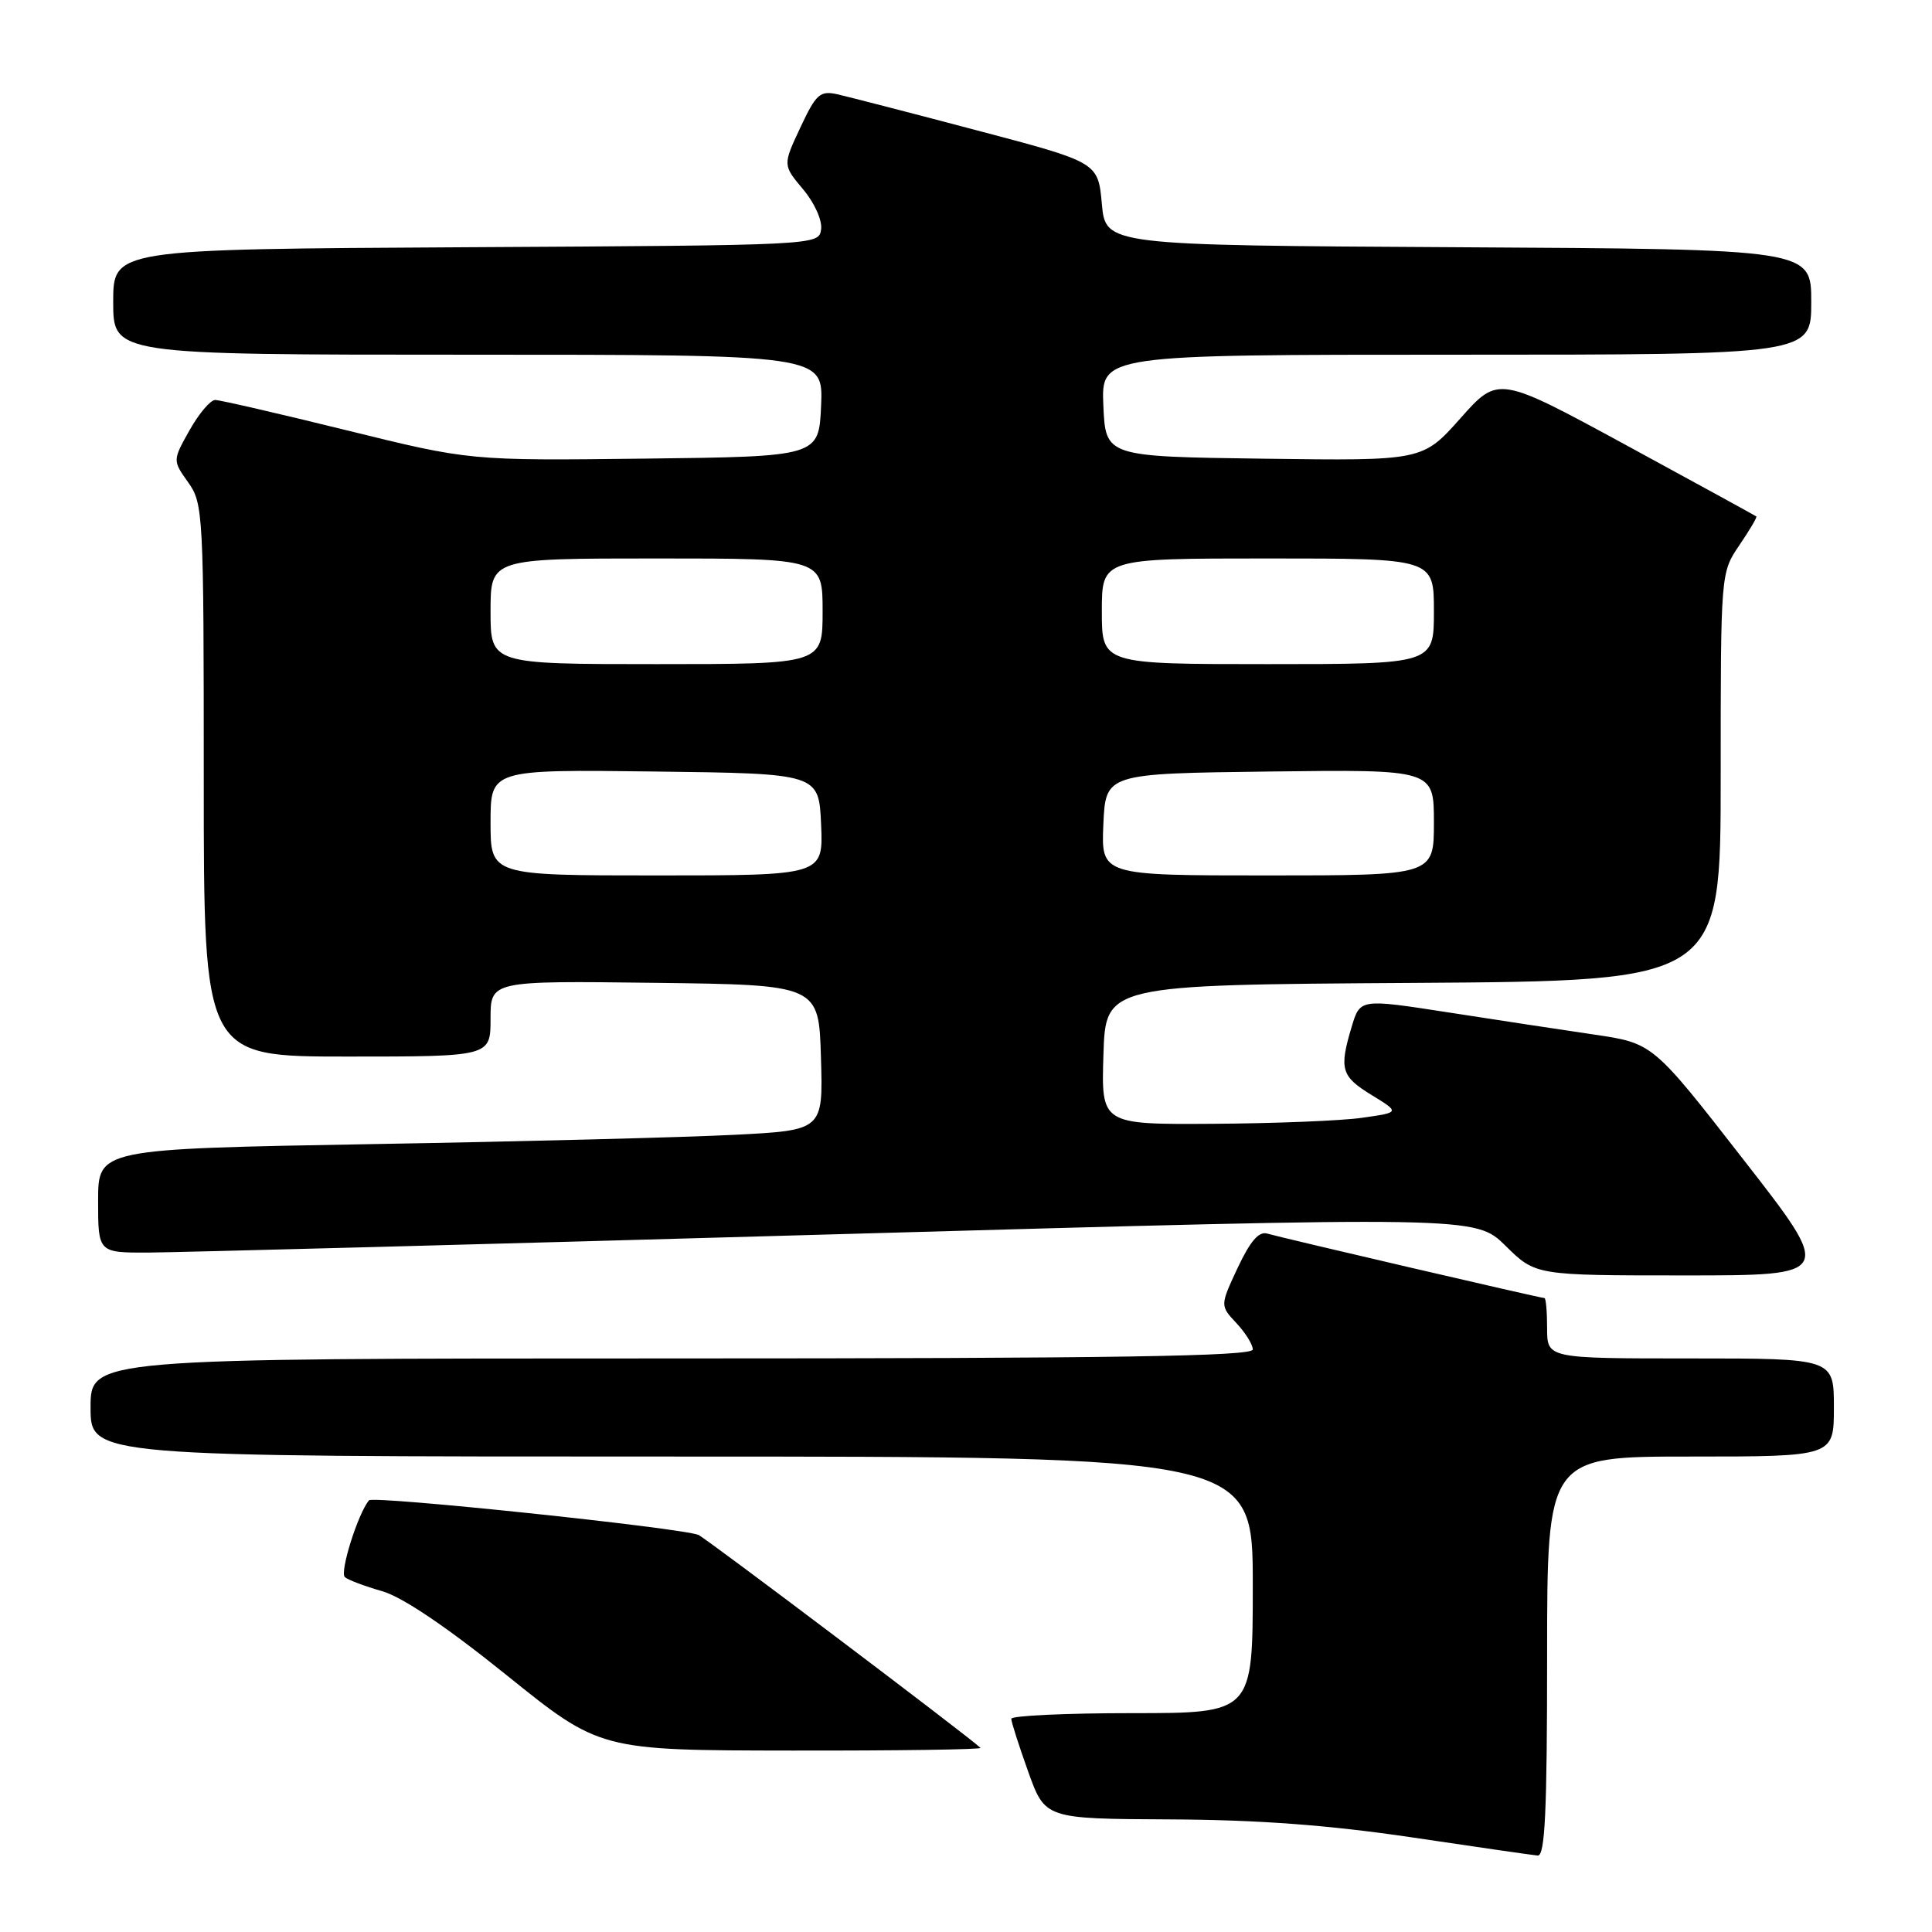 <?xml version="1.0" encoding="UTF-8" standalone="no"?>
<!DOCTYPE svg PUBLIC "-//W3C//DTD SVG 1.1//EN" "http://www.w3.org/Graphics/SVG/1.1/DTD/svg11.dtd" >
<svg xmlns="http://www.w3.org/2000/svg" xmlns:xlink="http://www.w3.org/1999/xlink" version="1.1" viewBox="0 0 256 256">
 <g >
 <path fill="currentColor"
d=" M 205.00 219.50 C 205.00 193.00 205.00 193.00 224.00 193.00 C 243.00 193.00 243.00 193.00 243.00 186.50 C 243.00 180.00 243.00 180.00 224.00 180.00 C 205.00 180.00 205.00 180.00 205.00 176.00 C 205.00 173.80 204.84 172.00 204.65 172.00 C 204.10 172.00 169.70 163.99 167.93 163.46 C 166.81 163.12 165.67 164.44 164.00 167.99 C 161.66 173.00 161.66 173.00 163.83 175.32 C 165.02 176.59 166.00 178.16 166.00 178.81 C 166.00 179.72 147.70 180.00 89.00 180.00 C 12.00 180.00 12.00 180.00 12.00 186.50 C 12.00 193.00 12.00 193.00 89.00 193.00 C 166.00 193.00 166.00 193.00 166.00 210.00 C 166.00 227.00 166.00 227.00 150.00 227.00 C 141.20 227.00 134.00 227.34 134.00 227.75 C 134.00 228.16 135.01 231.31 136.24 234.75 C 138.48 241.00 138.48 241.00 154.99 241.08 C 166.69 241.13 176.02 241.83 187.00 243.45 C 195.53 244.72 203.06 245.81 203.75 245.87 C 204.72 245.97 205.00 240.10 205.00 219.50 Z  M 129.92 231.60 C 128.36 230.10 93.41 203.71 92.54 203.38 C 90.04 202.42 49.45 198.16 48.90 198.80 C 47.45 200.49 44.97 208.36 45.70 208.98 C 46.14 209.36 48.36 210.19 50.63 210.84 C 53.29 211.59 59.19 215.57 67.13 221.97 C 79.50 231.93 79.50 231.93 104.92 231.96 C 118.90 231.98 130.15 231.82 129.92 231.60 Z  M 230.99 153.62 C 219.01 138.23 219.01 138.23 211.26 137.09 C 206.99 136.46 198.26 135.14 191.86 134.14 C 180.22 132.34 180.22 132.34 179.11 136.03 C 177.42 141.67 177.70 142.62 181.75 145.10 C 185.50 147.40 185.50 147.40 180.50 148.11 C 177.75 148.51 168.85 148.86 160.71 148.91 C 145.92 149.00 145.92 149.00 146.21 139.75 C 146.50 130.50 146.50 130.50 187.25 130.24 C 228.00 129.98 228.00 129.98 228.00 102.94 C 228.00 75.89 228.00 75.89 230.47 72.25 C 231.83 70.25 232.85 68.53 232.72 68.43 C 232.60 68.33 224.86 64.09 215.52 59.01 C 198.53 49.78 198.53 49.78 193.52 55.42 C 188.50 61.06 188.50 61.06 167.50 60.78 C 146.50 60.50 146.50 60.50 146.20 53.75 C 145.91 47.00 145.91 47.00 192.95 47.00 C 240.00 47.00 240.00 47.00 240.00 40.01 C 240.00 33.02 240.00 33.02 193.25 32.76 C 146.50 32.50 146.50 32.50 146.00 27.01 C 145.50 21.51 145.50 21.51 129.50 17.29 C 120.70 14.96 112.35 12.81 110.94 12.49 C 108.65 11.99 108.13 12.46 106.05 16.90 C 103.72 21.87 103.72 21.87 106.41 25.08 C 107.92 26.87 108.97 29.20 108.80 30.39 C 108.50 32.50 108.47 32.50 61.75 32.76 C 15.00 33.02 15.00 33.02 15.00 40.01 C 15.00 47.00 15.00 47.00 62.05 47.00 C 109.09 47.00 109.09 47.00 108.80 53.75 C 108.50 60.50 108.50 60.50 85.38 60.77 C 62.25 61.04 62.25 61.04 45.95 57.02 C 36.98 54.81 29.14 53.00 28.51 53.00 C 27.88 53.00 26.36 54.80 25.12 57.00 C 22.87 61.01 22.87 61.01 24.93 63.91 C 26.93 66.71 27.00 68.02 27.00 103.40 C 27.00 140.00 27.00 140.00 46.00 140.00 C 65.00 140.00 65.00 140.00 65.00 134.98 C 65.00 129.96 65.00 129.96 86.75 130.23 C 108.50 130.50 108.50 130.50 108.78 140.14 C 109.07 149.77 109.07 149.77 97.28 150.37 C 90.80 150.70 69.19 151.26 49.25 151.60 C 13.00 152.24 13.00 152.24 13.00 159.12 C 13.00 166.00 13.00 166.00 19.75 165.97 C 23.46 165.95 64.53 164.86 111.00 163.54 C 195.50 161.15 195.50 161.15 199.49 165.07 C 203.47 169.00 203.47 169.00 223.23 169.00 C 242.98 169.00 242.98 169.00 230.99 153.62 Z  M 65.00 108.98 C 65.00 101.96 65.00 101.96 86.75 102.23 C 108.50 102.50 108.50 102.50 108.80 109.25 C 109.09 116.00 109.09 116.00 87.05 116.00 C 65.00 116.00 65.00 116.00 65.00 108.98 Z  M 146.20 109.25 C 146.50 102.50 146.50 102.50 168.25 102.23 C 190.00 101.96 190.00 101.96 190.00 108.98 C 190.00 116.00 190.00 116.00 167.95 116.00 C 145.91 116.00 145.91 116.00 146.20 109.25 Z  M 65.00 81.00 C 65.00 74.00 65.00 74.00 87.00 74.00 C 109.00 74.00 109.00 74.00 109.00 81.00 C 109.00 88.00 109.00 88.00 87.00 88.00 C 65.00 88.00 65.00 88.00 65.00 81.00 Z  M 146.00 81.00 C 146.00 74.00 146.00 74.00 168.00 74.00 C 190.00 74.00 190.00 74.00 190.00 81.00 C 190.00 88.00 190.00 88.00 168.00 88.00 C 146.00 88.00 146.00 88.00 146.00 81.00 Z "/>
</g>
</svg>
